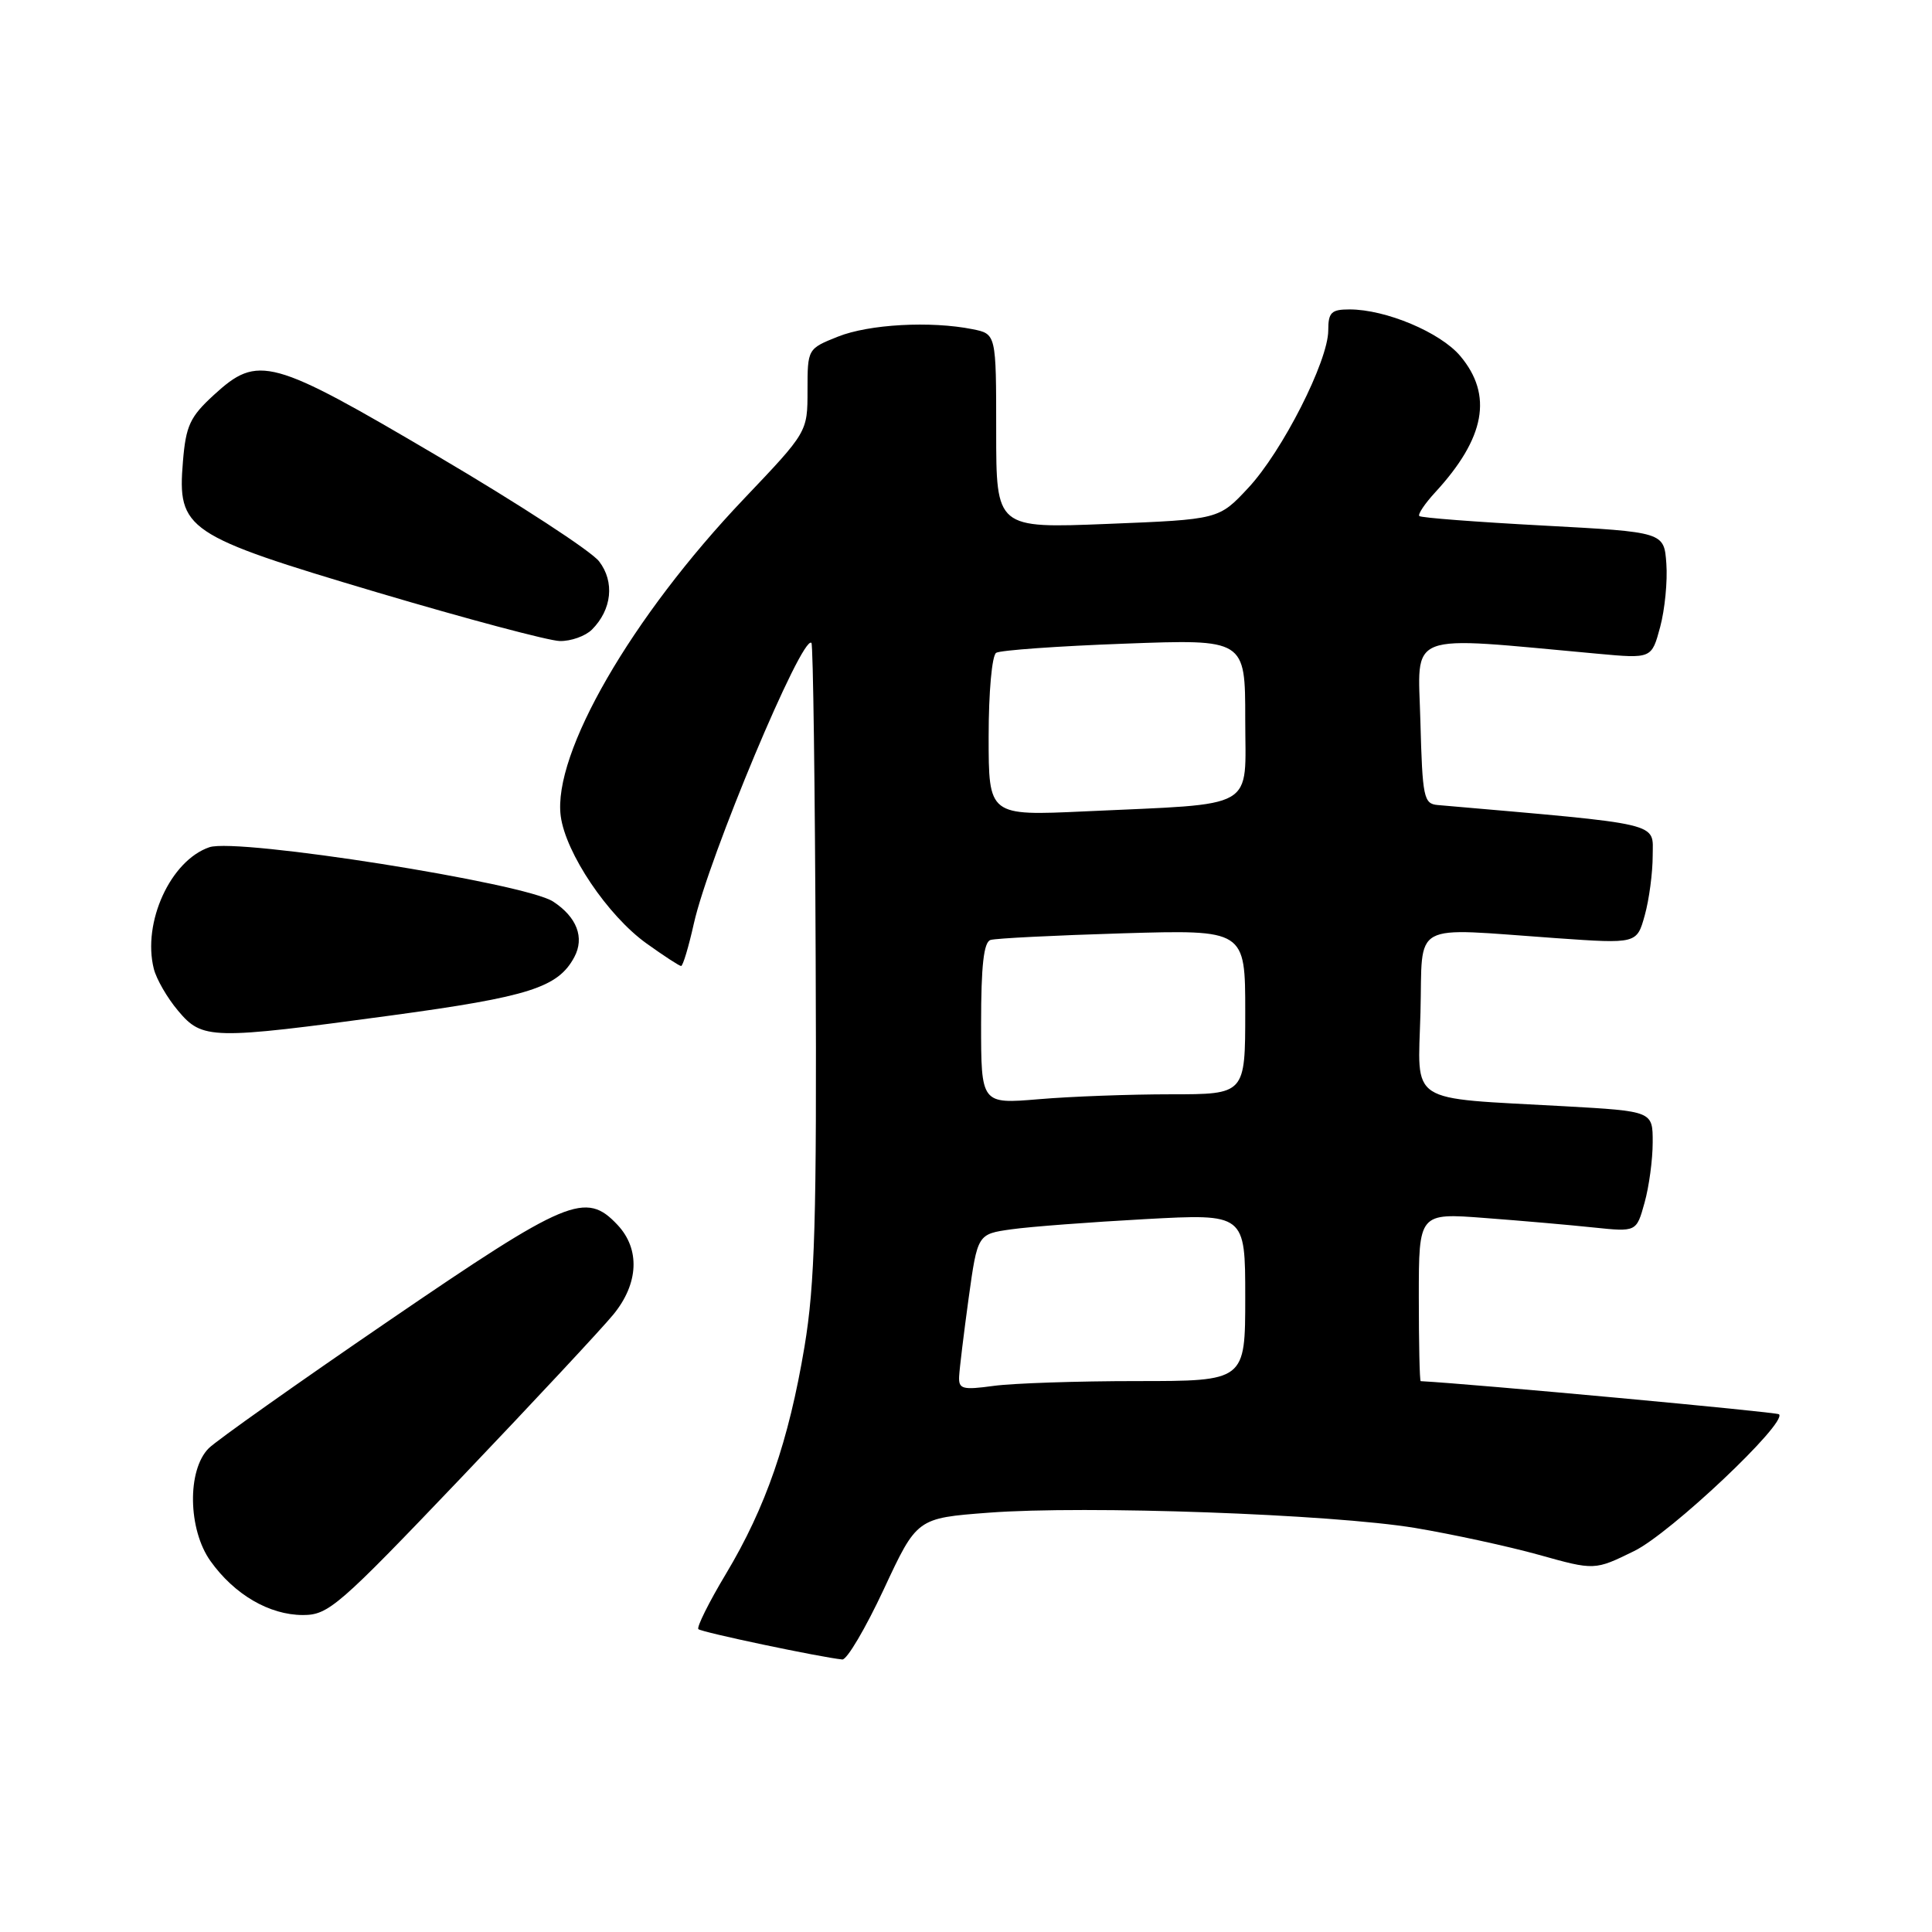 <?xml version="1.0" encoding="UTF-8" standalone="no"?>
<!DOCTYPE svg PUBLIC "-//W3C//DTD SVG 1.1//EN" "http://www.w3.org/Graphics/SVG/1.1/DTD/svg11.dtd" >
<svg xmlns="http://www.w3.org/2000/svg" xmlns:xlink="http://www.w3.org/1999/xlink" version="1.1" viewBox="0 0 256 256">
 <g >
 <path fill="currentColor"
d=" M 117.11 210.58 C 121.50 201.16 121.50 201.16 131.00 200.44 C 143.86 199.46 176.43 200.63 187.50 202.46 C 192.45 203.29 199.83 204.89 203.90 206.02 C 211.30 208.09 211.30 208.09 216.54 205.52 C 221.34 203.18 236.86 188.52 235.73 187.40 C 235.44 187.10 195.16 183.38 188.25 183.01 C 188.11 183.01 188.00 177.99 188.00 171.86 C 188.00 160.72 188.00 160.72 196.75 161.39 C 201.56 161.75 208.05 162.32 211.17 162.65 C 216.84 163.24 216.84 163.24 217.91 159.37 C 218.51 157.24 218.99 153.64 218.99 151.37 C 219.00 147.24 219.00 147.24 207.25 146.58 C 186.24 145.41 187.89 146.49 188.22 134.16 C 188.54 121.89 186.62 122.94 206.20 124.31 C 216.89 125.06 216.89 125.06 217.94 121.28 C 218.52 119.20 218.99 115.64 218.99 113.37 C 219.00 108.91 220.66 109.30 190.50 106.67 C 188.65 106.51 188.48 105.67 188.21 95.60 C 187.90 83.50 185.87 84.27 211.67 86.62 C 218.85 87.28 218.85 87.28 219.98 83.08 C 220.60 80.77 220.97 77.00 220.80 74.69 C 220.50 70.50 220.50 70.50 204.50 69.64 C 195.70 69.17 188.31 68.61 188.07 68.38 C 187.84 68.16 188.78 66.75 190.17 65.24 C 196.80 58.04 197.85 52.35 193.49 47.17 C 190.85 44.04 183.63 41.00 178.82 41.00 C 176.40 41.00 176.00 41.40 176.00 43.78 C 176.00 47.82 169.90 59.84 165.39 64.66 C 161.50 68.83 161.50 68.83 146.75 69.42 C 132.00 70.01 132.00 70.01 132.00 57.13 C 132.00 44.25 132.00 44.25 128.87 43.62 C 123.31 42.51 115.14 42.96 111.02 44.61 C 107.01 46.21 107.00 46.23 107.00 51.73 C 107.00 57.24 107.00 57.24 98.60 66.07 C 83.67 81.75 73.21 99.87 74.30 108.14 C 74.95 113.04 80.51 121.31 85.65 125.00 C 87.95 126.65 90.02 128.00 90.25 128.00 C 90.49 128.00 91.25 125.46 91.94 122.37 C 93.91 113.59 106.31 83.98 107.52 85.19 C 107.74 85.40 107.99 104.23 108.08 127.04 C 108.23 161.63 107.98 170.15 106.60 178.44 C 104.51 190.94 101.47 199.73 96.20 208.53 C 93.93 212.31 92.29 215.62 92.54 215.87 C 92.95 216.28 108.67 219.59 111.61 219.89 C 112.22 219.95 114.69 215.76 117.11 210.58 Z  M 61.16 195.75 C 70.73 185.71 79.79 176.00 81.28 174.17 C 84.63 170.08 84.84 165.52 81.83 162.31 C 77.60 157.81 75.23 158.81 51.49 175.03 C 39.40 183.29 28.67 190.89 27.66 191.90 C 24.78 194.78 24.90 202.66 27.89 206.85 C 31.06 211.29 35.68 213.99 40.13 214.00 C 43.53 214.00 44.83 212.87 61.16 195.75 Z  M 51.86 134.55 C 70.12 132.07 73.94 130.85 76.10 126.82 C 77.48 124.24 76.44 121.52 73.29 119.46 C 69.56 117.01 31.48 111.00 27.75 112.26 C 22.60 114.01 18.84 122.23 20.38 128.37 C 20.72 129.73 22.16 132.23 23.59 133.92 C 26.82 137.77 27.96 137.79 51.86 134.55 Z  M 78.43 83.43 C 81.08 80.78 81.47 77.09 79.38 74.38 C 78.35 73.03 68.74 66.77 58.04 60.47 C 35.89 47.41 34.21 46.95 28.33 52.34 C 25.18 55.23 24.63 56.40 24.24 61.15 C 23.49 70.20 24.59 70.94 50.00 78.50 C 61.83 82.01 72.71 84.91 74.18 84.94 C 75.65 84.97 77.56 84.29 78.43 83.43 Z  M 127.09 182.39 C 127.14 181.35 127.71 176.68 128.35 172.01 C 129.53 163.52 129.53 163.52 134.02 162.89 C 136.48 162.54 144.46 161.94 151.75 161.54 C 165.00 160.82 165.00 160.82 165.00 171.91 C 165.00 183.00 165.00 183.00 150.64 183.00 C 142.74 183.00 134.19 183.29 131.64 183.64 C 127.52 184.20 127.01 184.06 127.09 182.39 Z  M 130.00 135.62 C 130.00 127.95 130.35 124.83 131.25 124.55 C 131.94 124.33 139.81 123.94 148.75 123.67 C 165.00 123.19 165.00 123.19 165.00 134.09 C 165.00 145.00 165.00 145.00 155.15 145.00 C 149.73 145.00 141.86 145.29 137.65 145.65 C 130.00 146.29 130.00 146.29 130.00 135.62 Z  M 131.00 97.61 C 131.00 91.69 131.44 86.85 132.00 86.50 C 132.55 86.16 140.20 85.61 149.00 85.29 C 165.00 84.69 165.00 84.69 165.00 95.28 C 165.00 107.52 166.89 106.43 143.75 107.51 C 131.00 108.10 131.00 108.10 131.00 97.61 Z "/>
</g>
</svg>